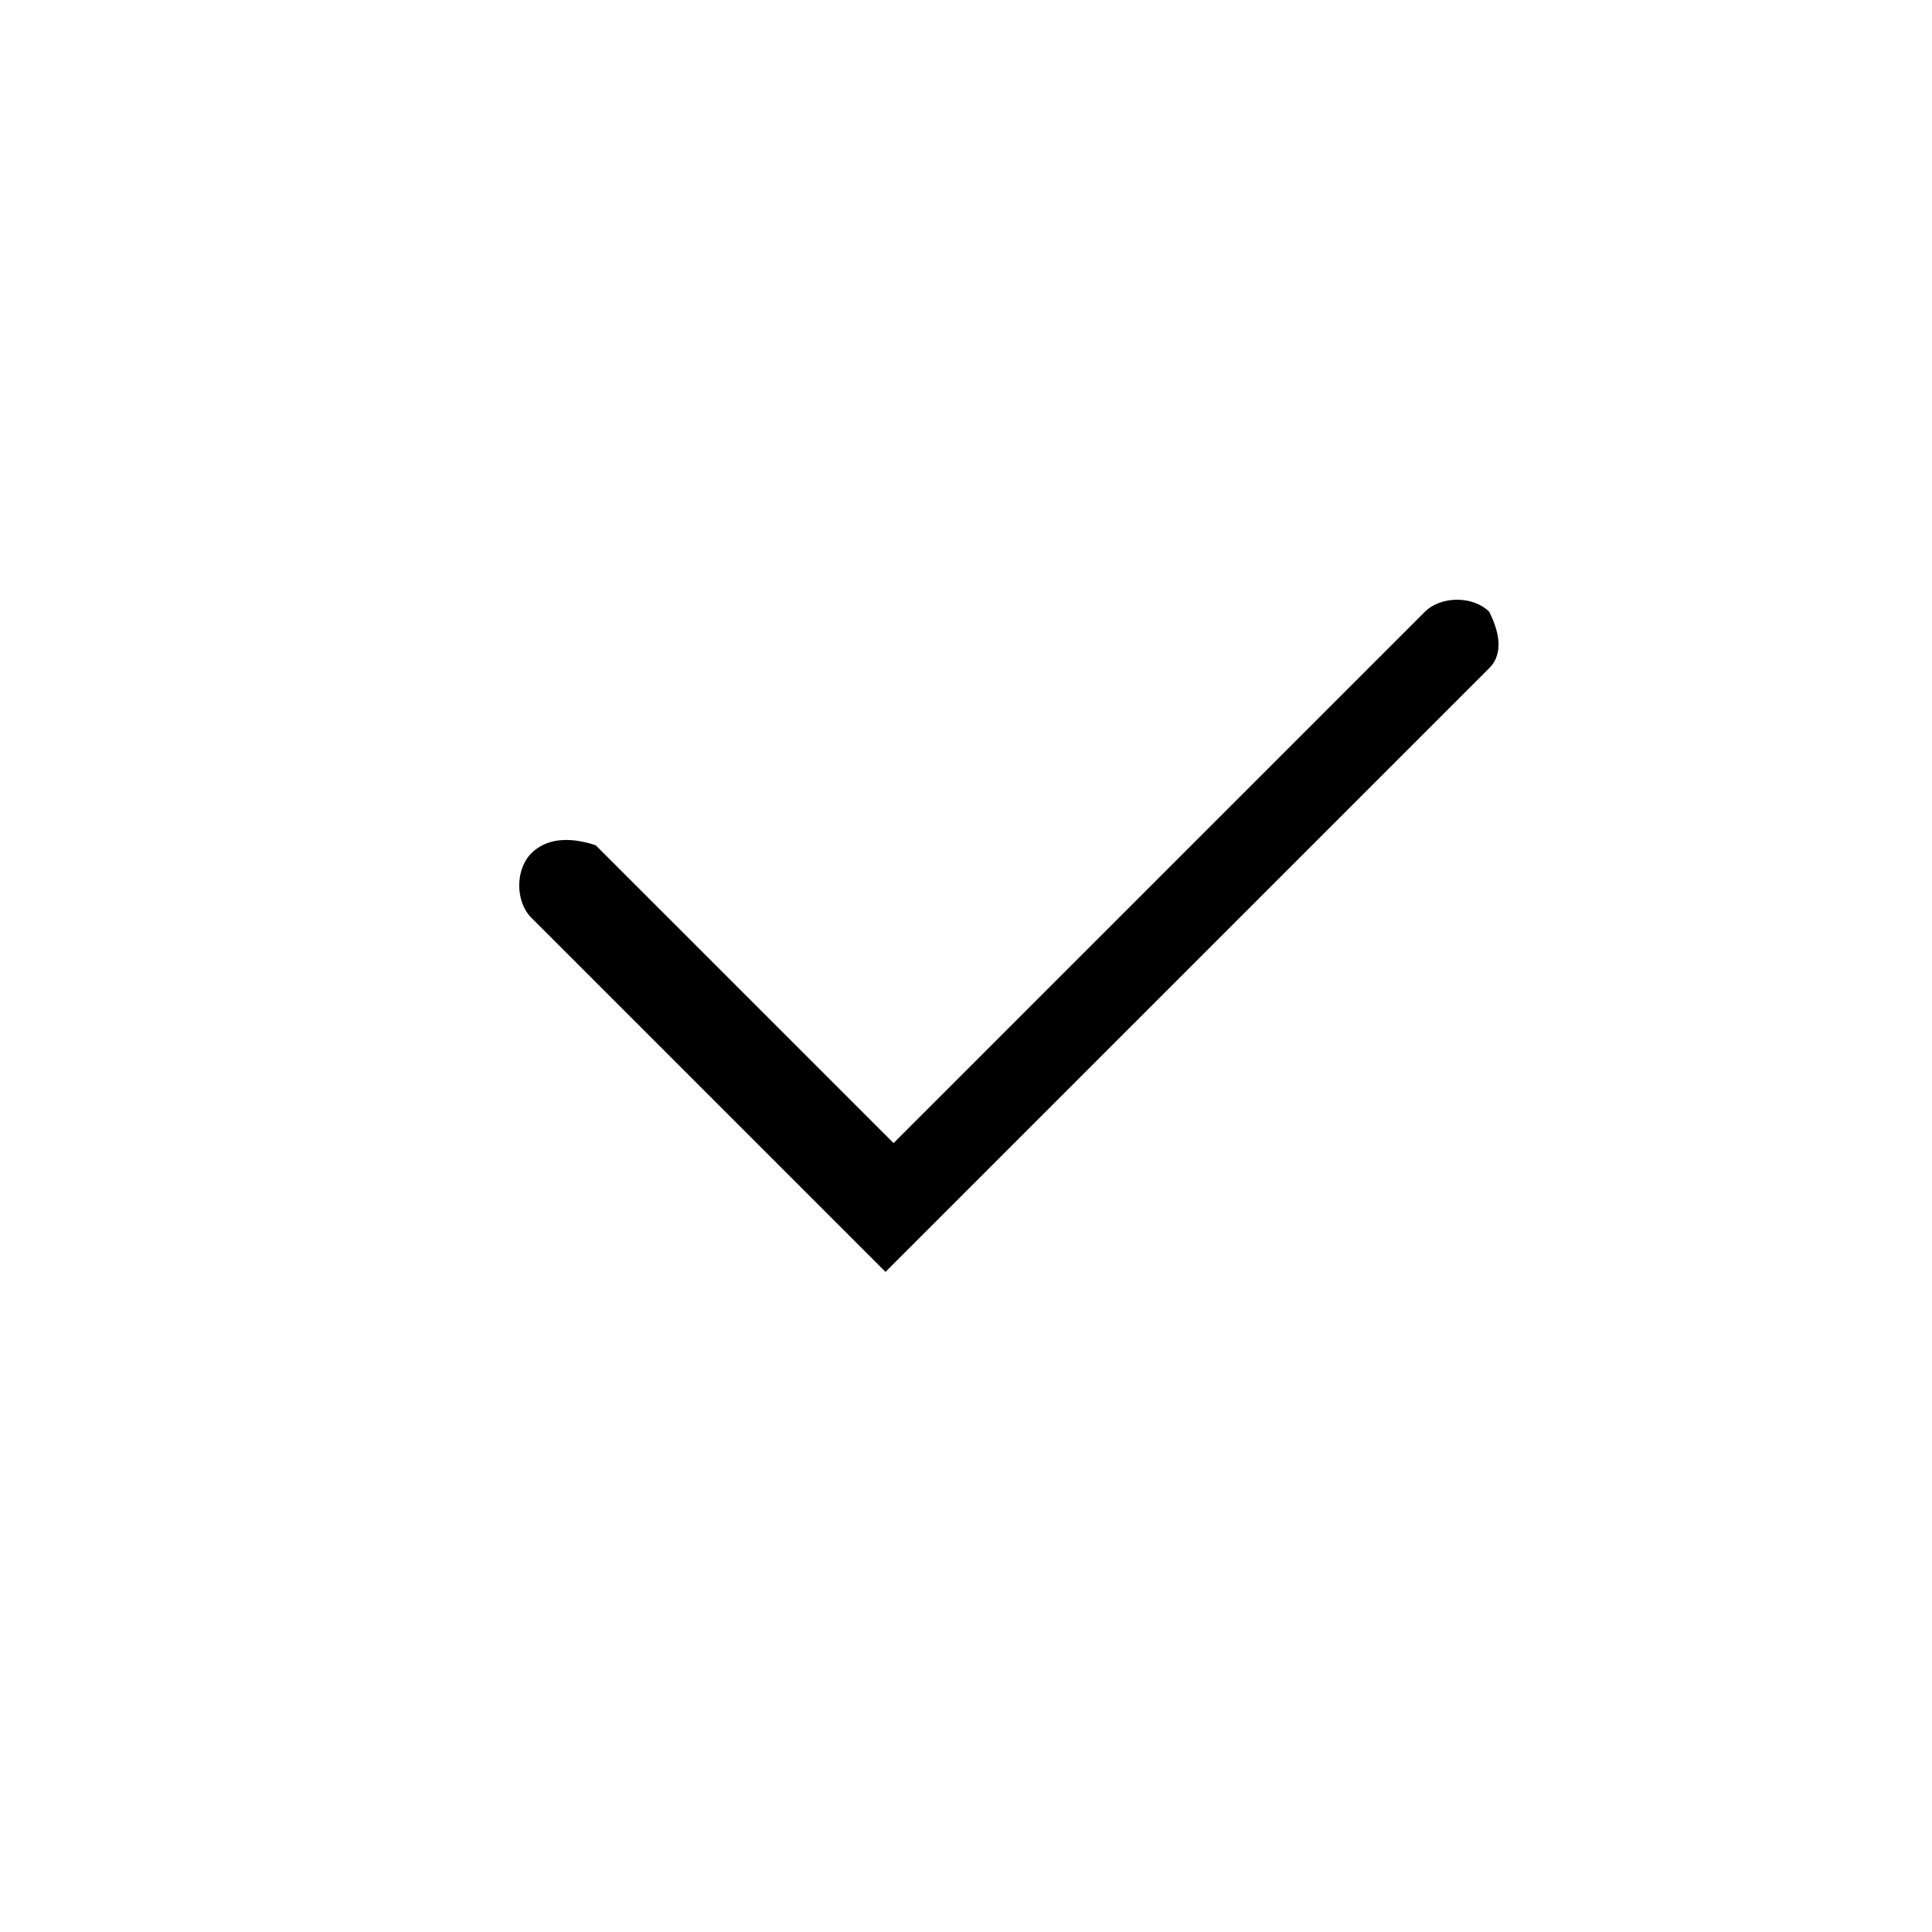 <svg xmlns="http://www.w3.org/2000/svg" viewBox="0 0 24 24" width="24" height="24"><path d="M18.5,8.3L18.5,8.3L11,15.8l-4.4-4.4c-0.2-0.2-0.2-0.6,0-0.8c0.2-0.2,0.5-0.2,0.8-0.1l0.1,0.1l3.6,3.6l6.6-6.6v0c0.2-0.2,0.6-0.2,0.8,0C18.6,7.8,18.7,8.1,18.5,8.3z"/></svg>